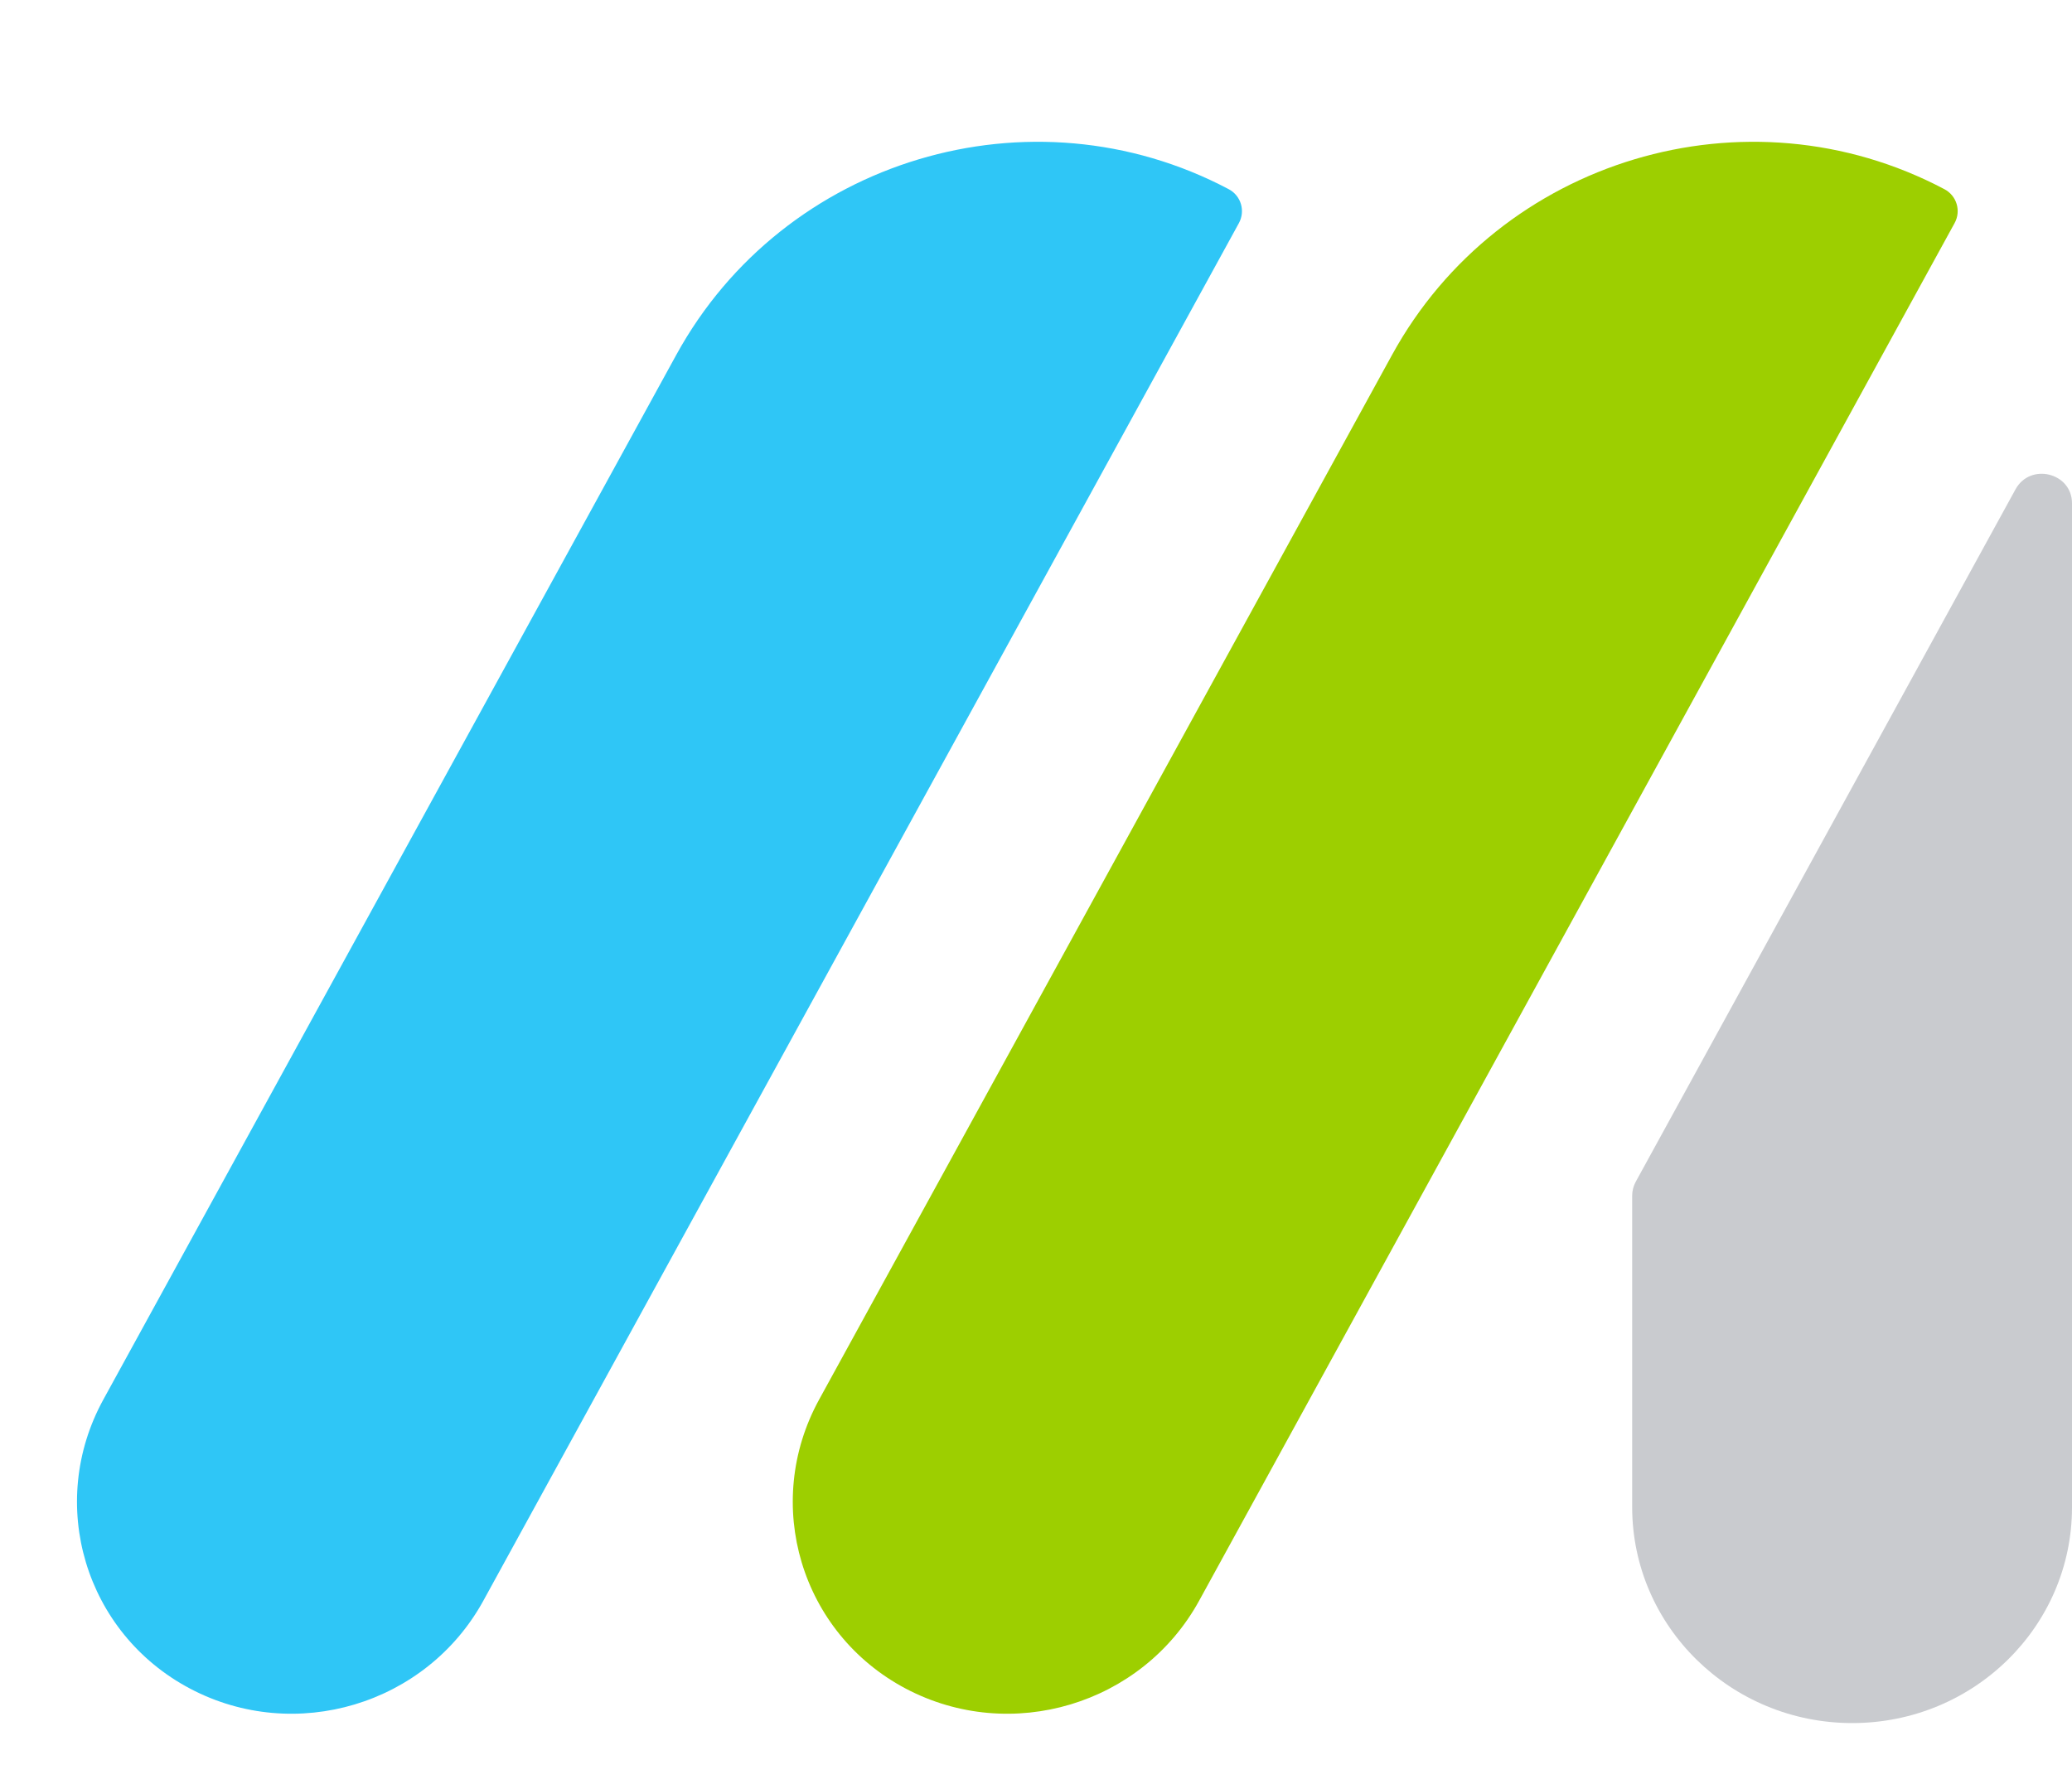<svg width="22" height="19" viewBox="0 0 22 19" fill="none" xmlns="http://www.w3.org/2000/svg">
<path fill-rule="evenodd" clip-rule="evenodd" d="M17.368 12.55C17.343 12.596 17.33 12.647 17.33 12.698L17.33 16.004C17.33 17.271 18.377 18.299 19.667 18.299C20.956 18.299 22 17.273 22 16.008L22 5.345C22 5.02 21.557 4.91 21.4 5.197L17.368 12.55Z" fill="#C9CBCF"/>
<path d="M7.181 3.768C8.322 1.687 10.948 0.899 13.046 2.009C13.177 2.078 13.225 2.24 13.154 2.37L5.133 16.998C4.527 18.104 3.132 18.522 2.018 17.933C0.903 17.344 0.491 15.97 1.097 14.864L7.181 3.768Z" fill="#2FC6F6"/>
<path d="M14.781 3.768C15.922 1.687 18.547 0.899 20.645 2.009C20.776 2.078 20.825 2.24 20.753 2.37L12.733 16.998C12.127 18.104 10.732 18.522 9.617 17.933C8.503 17.344 8.091 15.97 8.697 14.864L14.781 3.768Z" fill="#9DCF00"/>
</svg>
